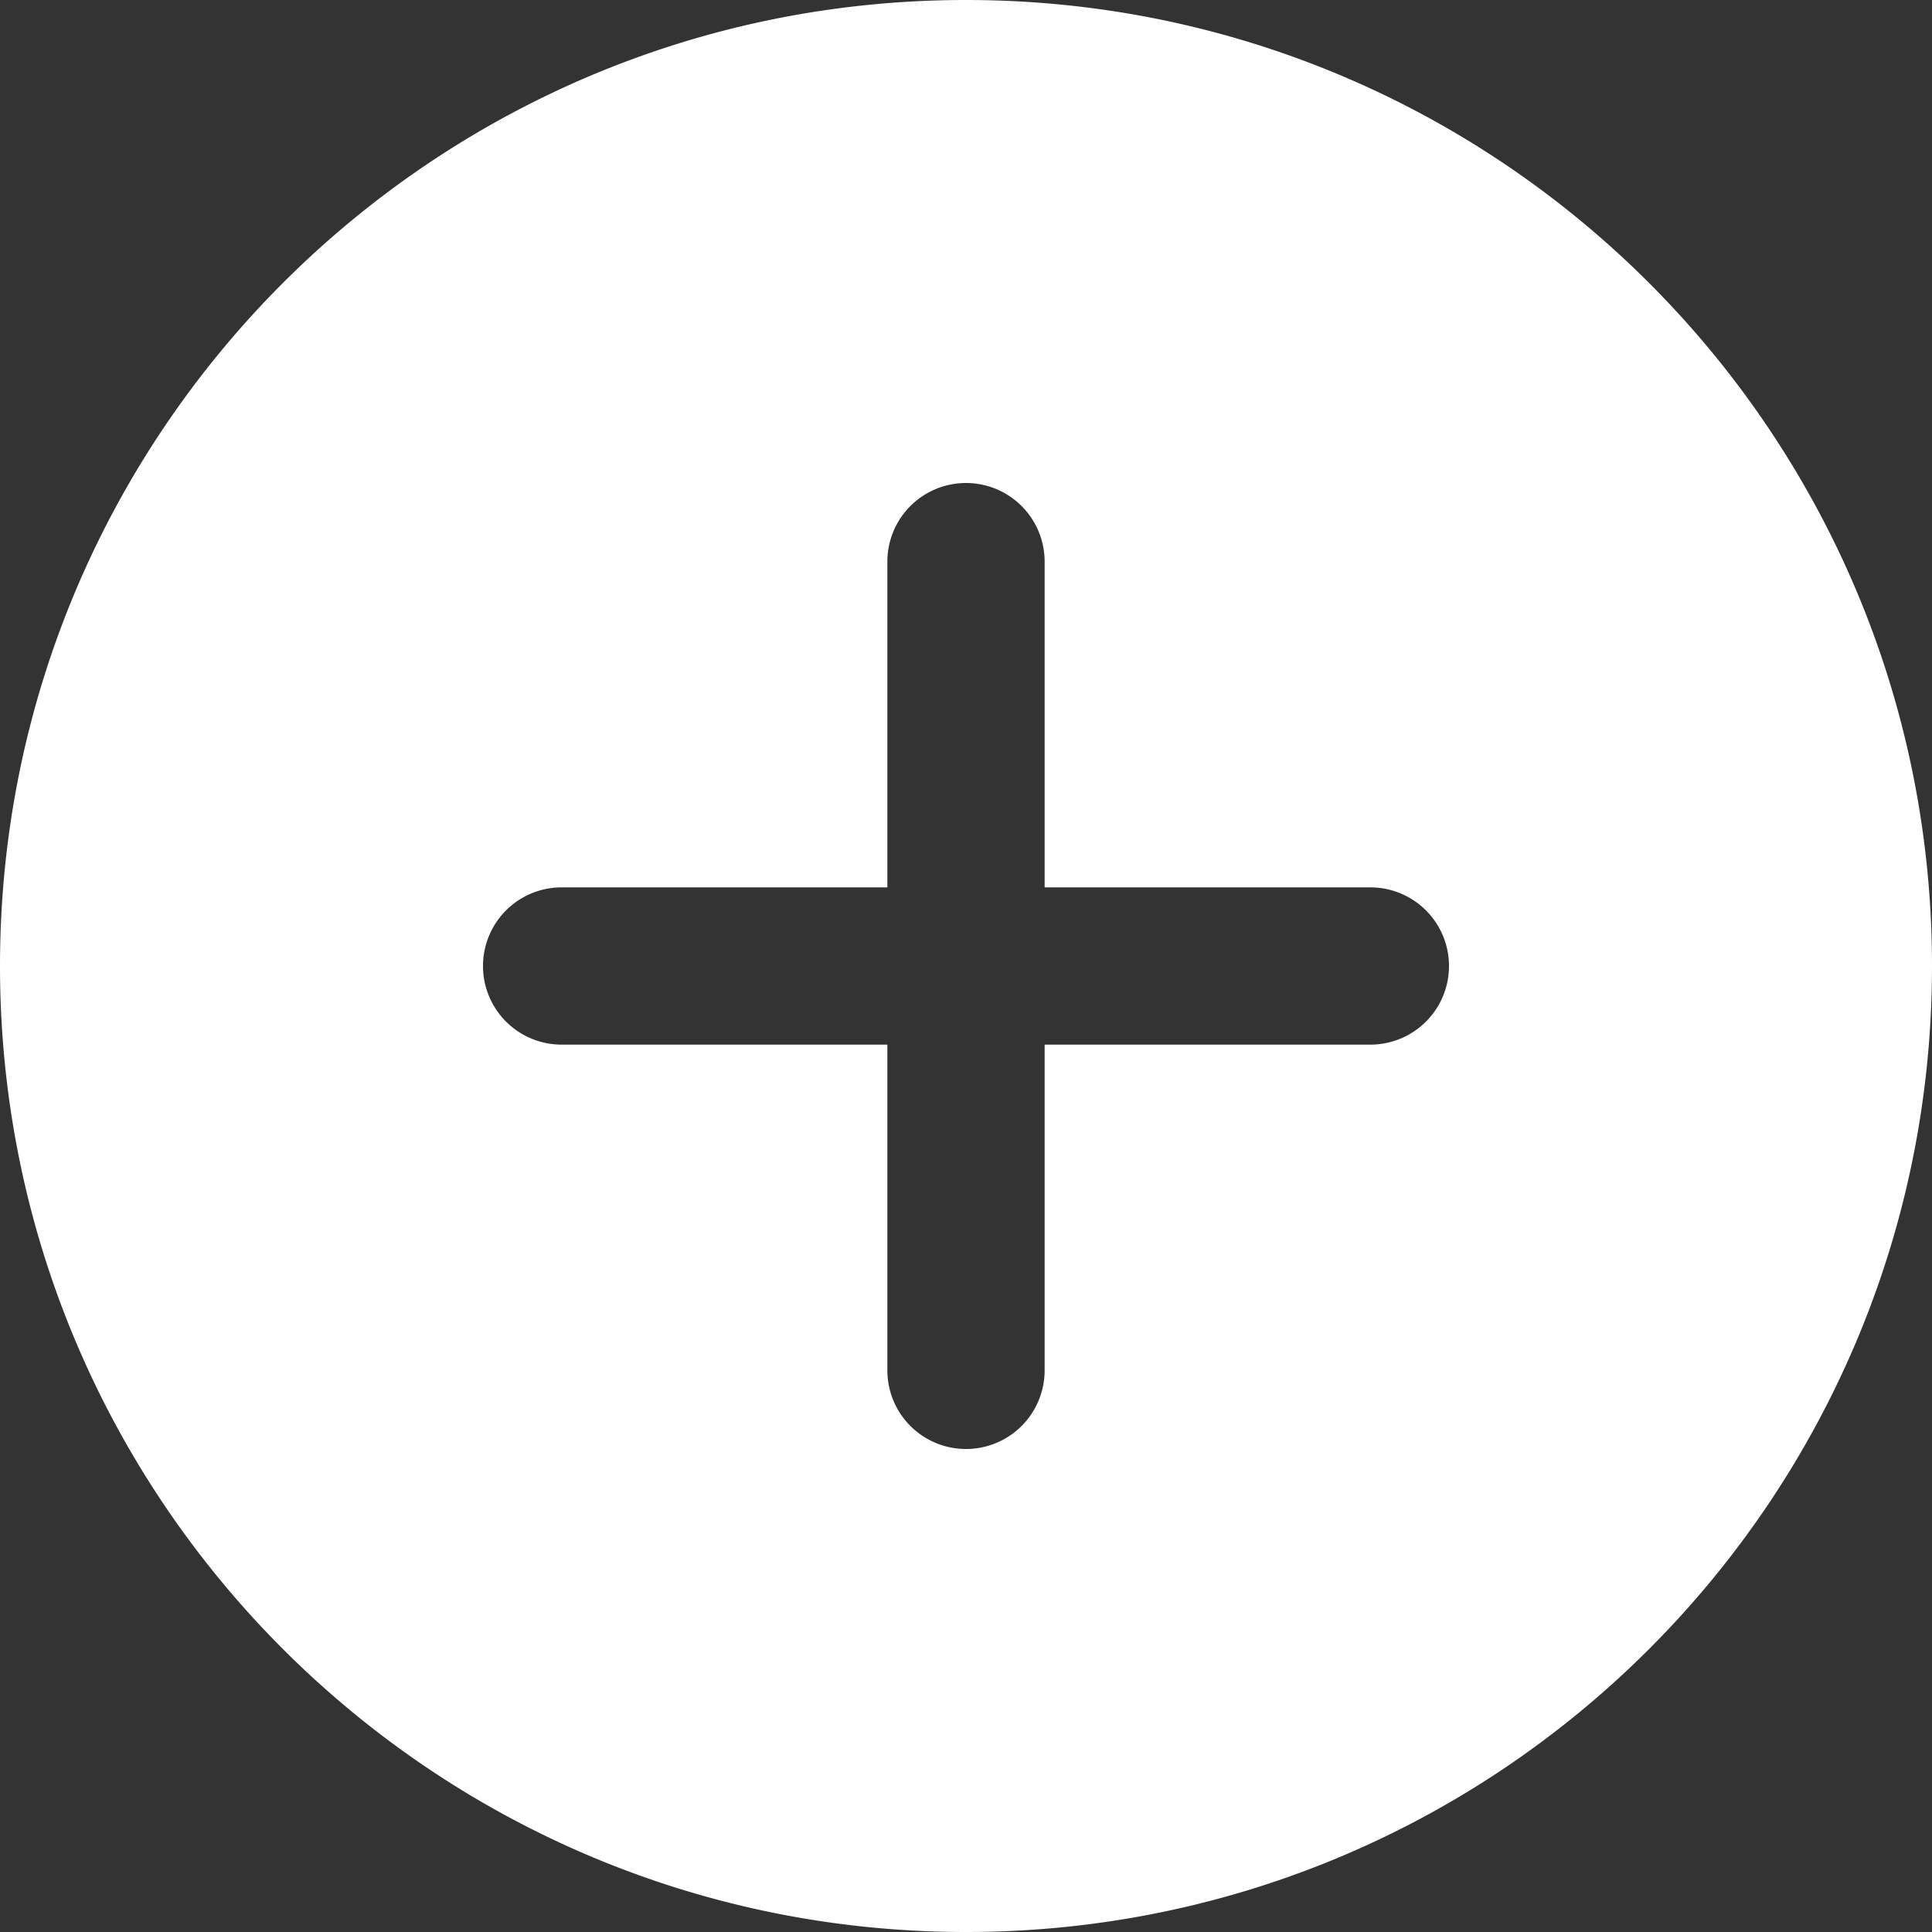 <svg width="80" height="80" fill="none" xmlns="http://www.w3.org/2000/svg"><rect width="100%" height="100%" fill="#333333" stroke="none"/><path fill-rule="evenodd" clip-rule="evenodd" d="M40 80c22.091 0 40-17.909 40-40S62.091 0 40 0 0 17.909 0 40s17.909 40 40 40zm3.256-56.744a3.256 3.256 0 00-6.512 0v13.488H23.256a3.256 3.256 0 000 6.512h13.488v13.488a3.256 3.256 0 006.512 0V43.256h13.488a3.256 3.256 0 000-6.512H43.256V23.256z" fill="#fff"/></svg>
